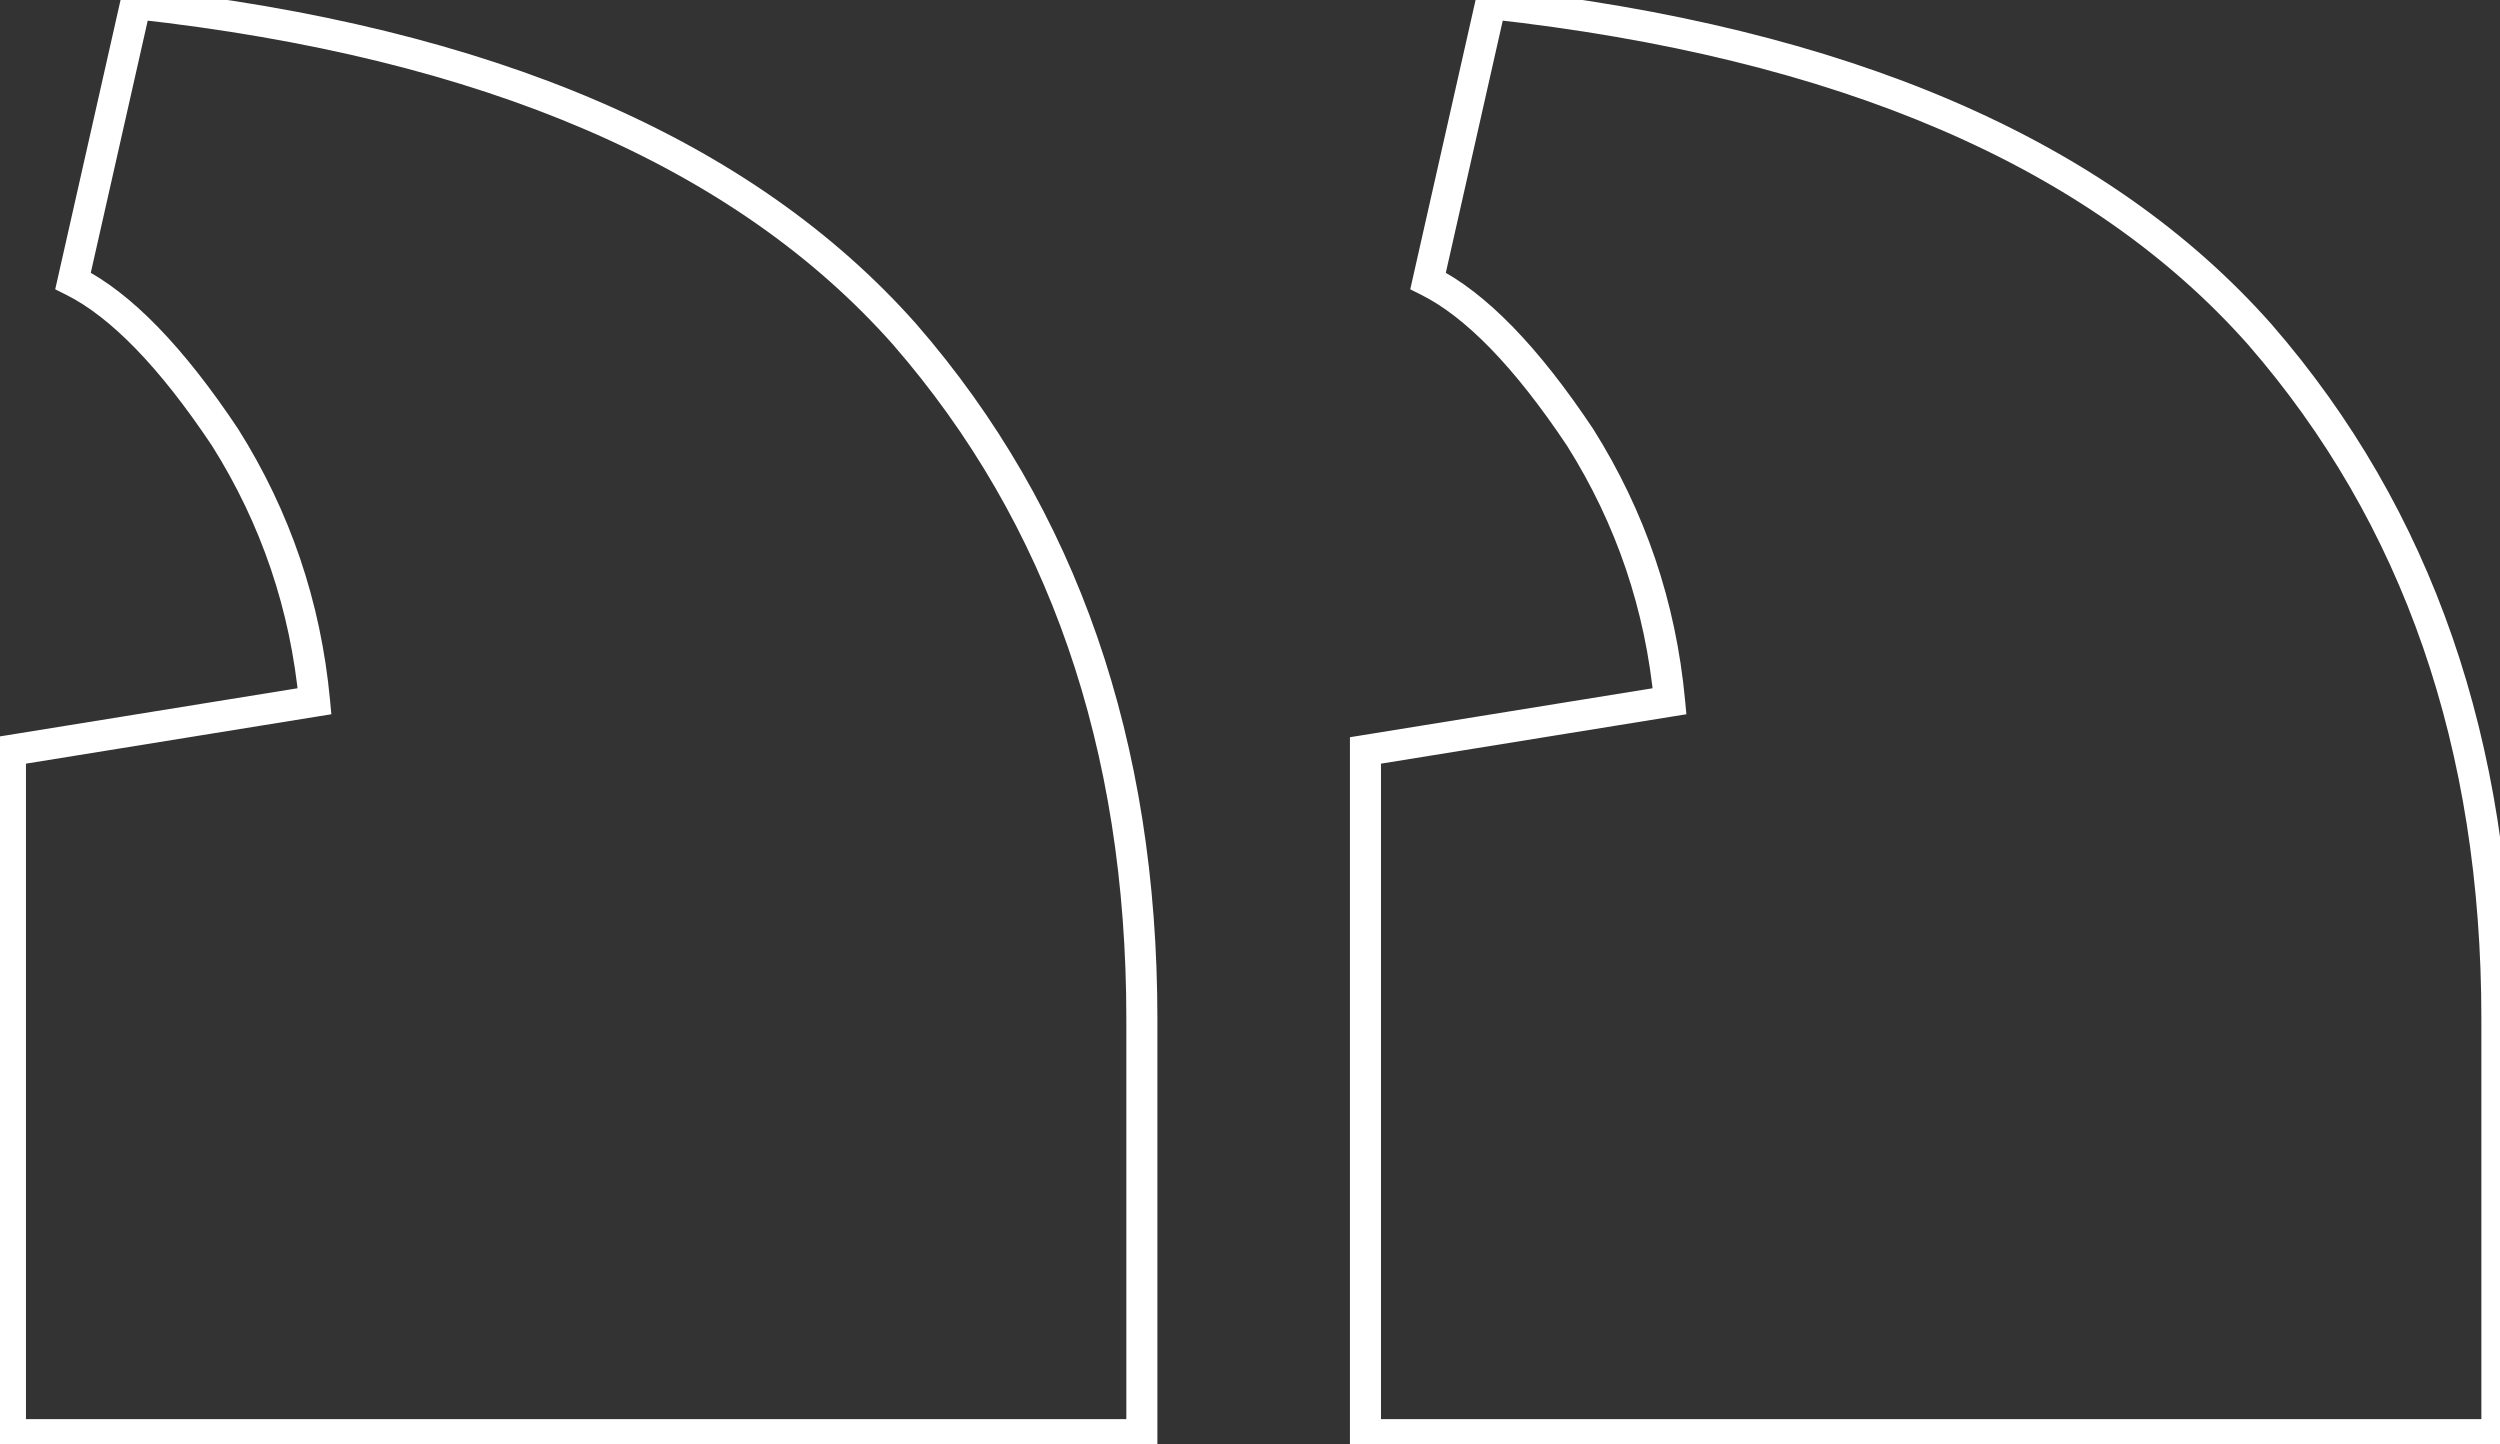 <svg width="161" height="93" viewBox="0 0 161 93" fill="none" xmlns="http://www.w3.org/2000/svg">
<rect x="0" y="0" width="161" height="93" fill="#333333" stroke="none"/>
<path d="M96 0.232L95.025 0.012L95.221 -0.86L96.109 -0.762L96 0.232ZM91.968 18.088L91.521 18.982L90.82 18.632L90.993 17.868L91.968 18.088ZM101.76 28.168L102.592 27.613L102.599 27.624L102.606 27.635L101.76 28.168ZM107.52 45.16L108.516 45.067L108.603 45.998L107.68 46.147L107.52 45.16ZM87.936 48.328H86.936V47.477L87.776 47.341L87.936 48.328ZM87.936 92.392V93.392H86.936V92.392H87.936ZM160.8 92.392H161.8V93.392H160.8V92.392ZM145.536 21.544L146.285 20.881L146.291 20.888L145.536 21.544ZM8.736 0.232L7.761 0.012L7.957 -0.86L8.845 -0.762L8.736 0.232ZM4.704 18.088L4.257 18.982L3.556 18.632L3.729 17.868L4.704 18.088ZM14.496 28.168L15.328 27.613L15.335 27.624L15.342 27.635L14.496 28.168ZM20.256 45.16L21.252 45.067L21.339 45.998L20.416 46.147L20.256 45.16ZM0.672 48.328H-0.328V47.477L0.512 47.341L0.672 48.328ZM0.672 92.392V93.392H-0.328V92.392H0.672ZM73.536 92.392H74.536V93.392H73.536V92.392ZM58.272 21.544L59.021 20.881L59.027 20.888L58.272 21.544ZM96.975 0.452L92.943 18.308L90.993 17.868L95.025 0.012L96.975 0.452ZM92.415 17.194C95.724 18.848 99.107 22.385 102.592 27.613L100.928 28.723C97.501 23.583 94.356 20.4 91.521 18.982L92.415 17.194ZM102.606 27.635C105.954 32.953 107.925 38.768 108.516 45.067L106.524 45.253C105.963 39.264 104.094 33.751 100.914 28.701L102.606 27.635ZM107.68 46.147L88.096 49.315L87.776 47.341L107.36 44.173L107.68 46.147ZM88.936 48.328V92.392H86.936V48.328H88.936ZM87.936 91.392H160.8V93.392H87.936V91.392ZM159.8 92.392V65.608H161.8V92.392H159.8ZM159.8 65.608C159.8 48.15 154.777 33.705 144.781 22.2L146.291 20.888C156.647 32.807 161.8 47.739 161.8 65.608H159.8ZM144.787 22.207C134.645 10.75 118.411 3.707 95.891 1.226L96.109 -0.762C118.901 1.749 135.691 8.914 146.285 20.881L144.787 22.207ZM9.711 0.452L5.679 18.308L3.729 17.868L7.761 0.012L9.711 0.452ZM5.151 17.194C8.46 18.848 11.843 22.385 15.328 27.613L13.664 28.723C10.237 23.583 7.092 20.4 4.257 18.982L5.151 17.194ZM15.342 27.635C18.69 32.953 20.661 38.768 21.252 45.067L19.26 45.253C18.699 39.264 16.829 33.751 13.65 28.701L15.342 27.635ZM20.416 46.147L0.832 49.315L0.512 47.341L20.096 44.173L20.416 46.147ZM1.672 48.328V92.392H-0.328V48.328H1.672ZM0.672 91.392H73.536V93.392H0.672V91.392ZM72.536 92.392V65.608H74.536V92.392H72.536ZM72.536 65.608C72.536 48.15 67.513 33.705 57.517 22.2L59.027 20.888C69.383 32.807 74.536 47.739 74.536 65.608H72.536ZM57.523 22.207C47.381 10.75 31.147 3.707 8.626 1.226L8.845 -0.762C31.637 1.749 48.427 8.914 59.021 20.881L57.523 22.207Z" fill="white"/>
</svg>
